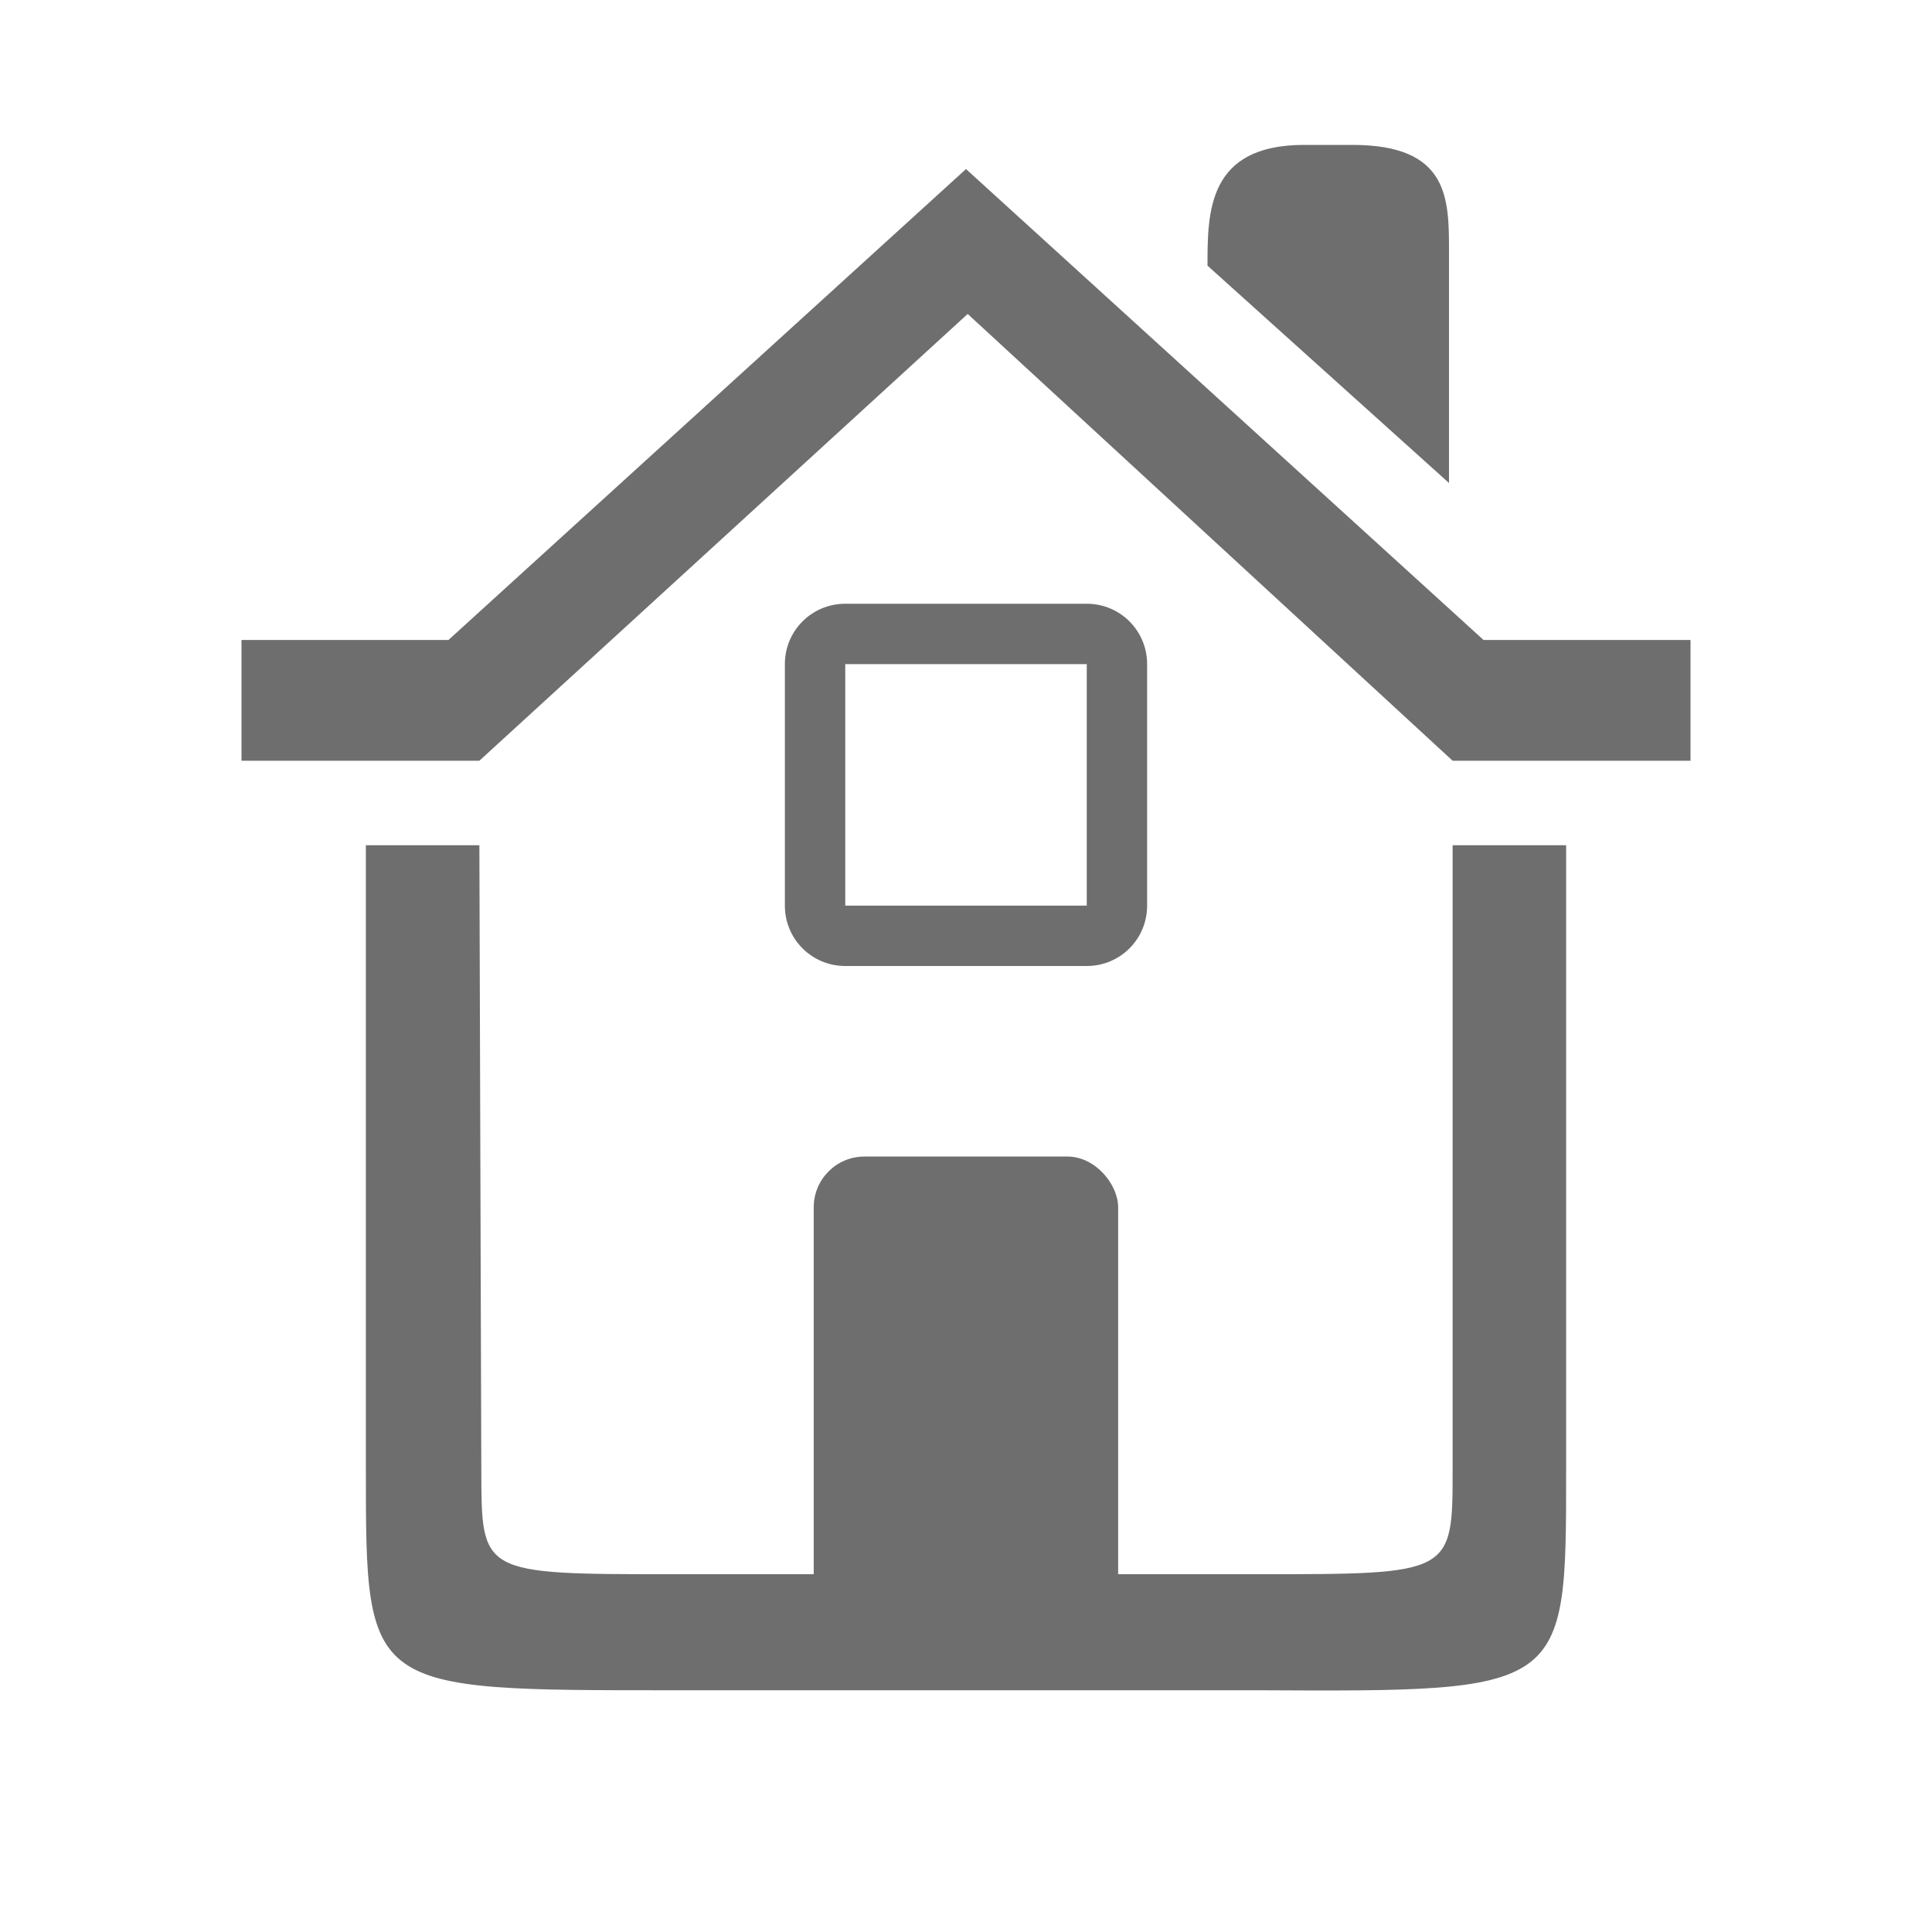 <svg xmlns="http://www.w3.org/2000/svg" width="16" height="16"><rect width="2.521" height="4.412" x="6.739" y="9.578" rx=".42" fill="#6e6e6e"/><path d="M7 5c-.277 0-.5.223-.5.5v2c0 .277.223.5.5.5h2c.277 0 .5-.223.5-.5v-2c0-.277-.223-.5-.5-.5zm0 .5h2v2H7z" fill="#6e6e6e"/><path d="M10.418 13.037c1.612 0 1.612 0 1.612-.87V7h.94v5.194c0 1.817 0 1.817-2.552 1.804H5.582c-2.552 0-2.552.013-2.552-1.832V7h.94l.016 5.166c.003.871-.016.871 1.596.871zM10 2.2L12 4V2.085c0-.442 0-.885-.8-.885h-.4c-.8 0-.8.557-.8 1z" fill="#6e6e6e"/><path d="M2 6.3h1.97l4.044-3.7 4.016 3.7H14v-1h-1.714L8 1.4 3.714 5.3H2z" fill="#6e6e6e"/></svg>
